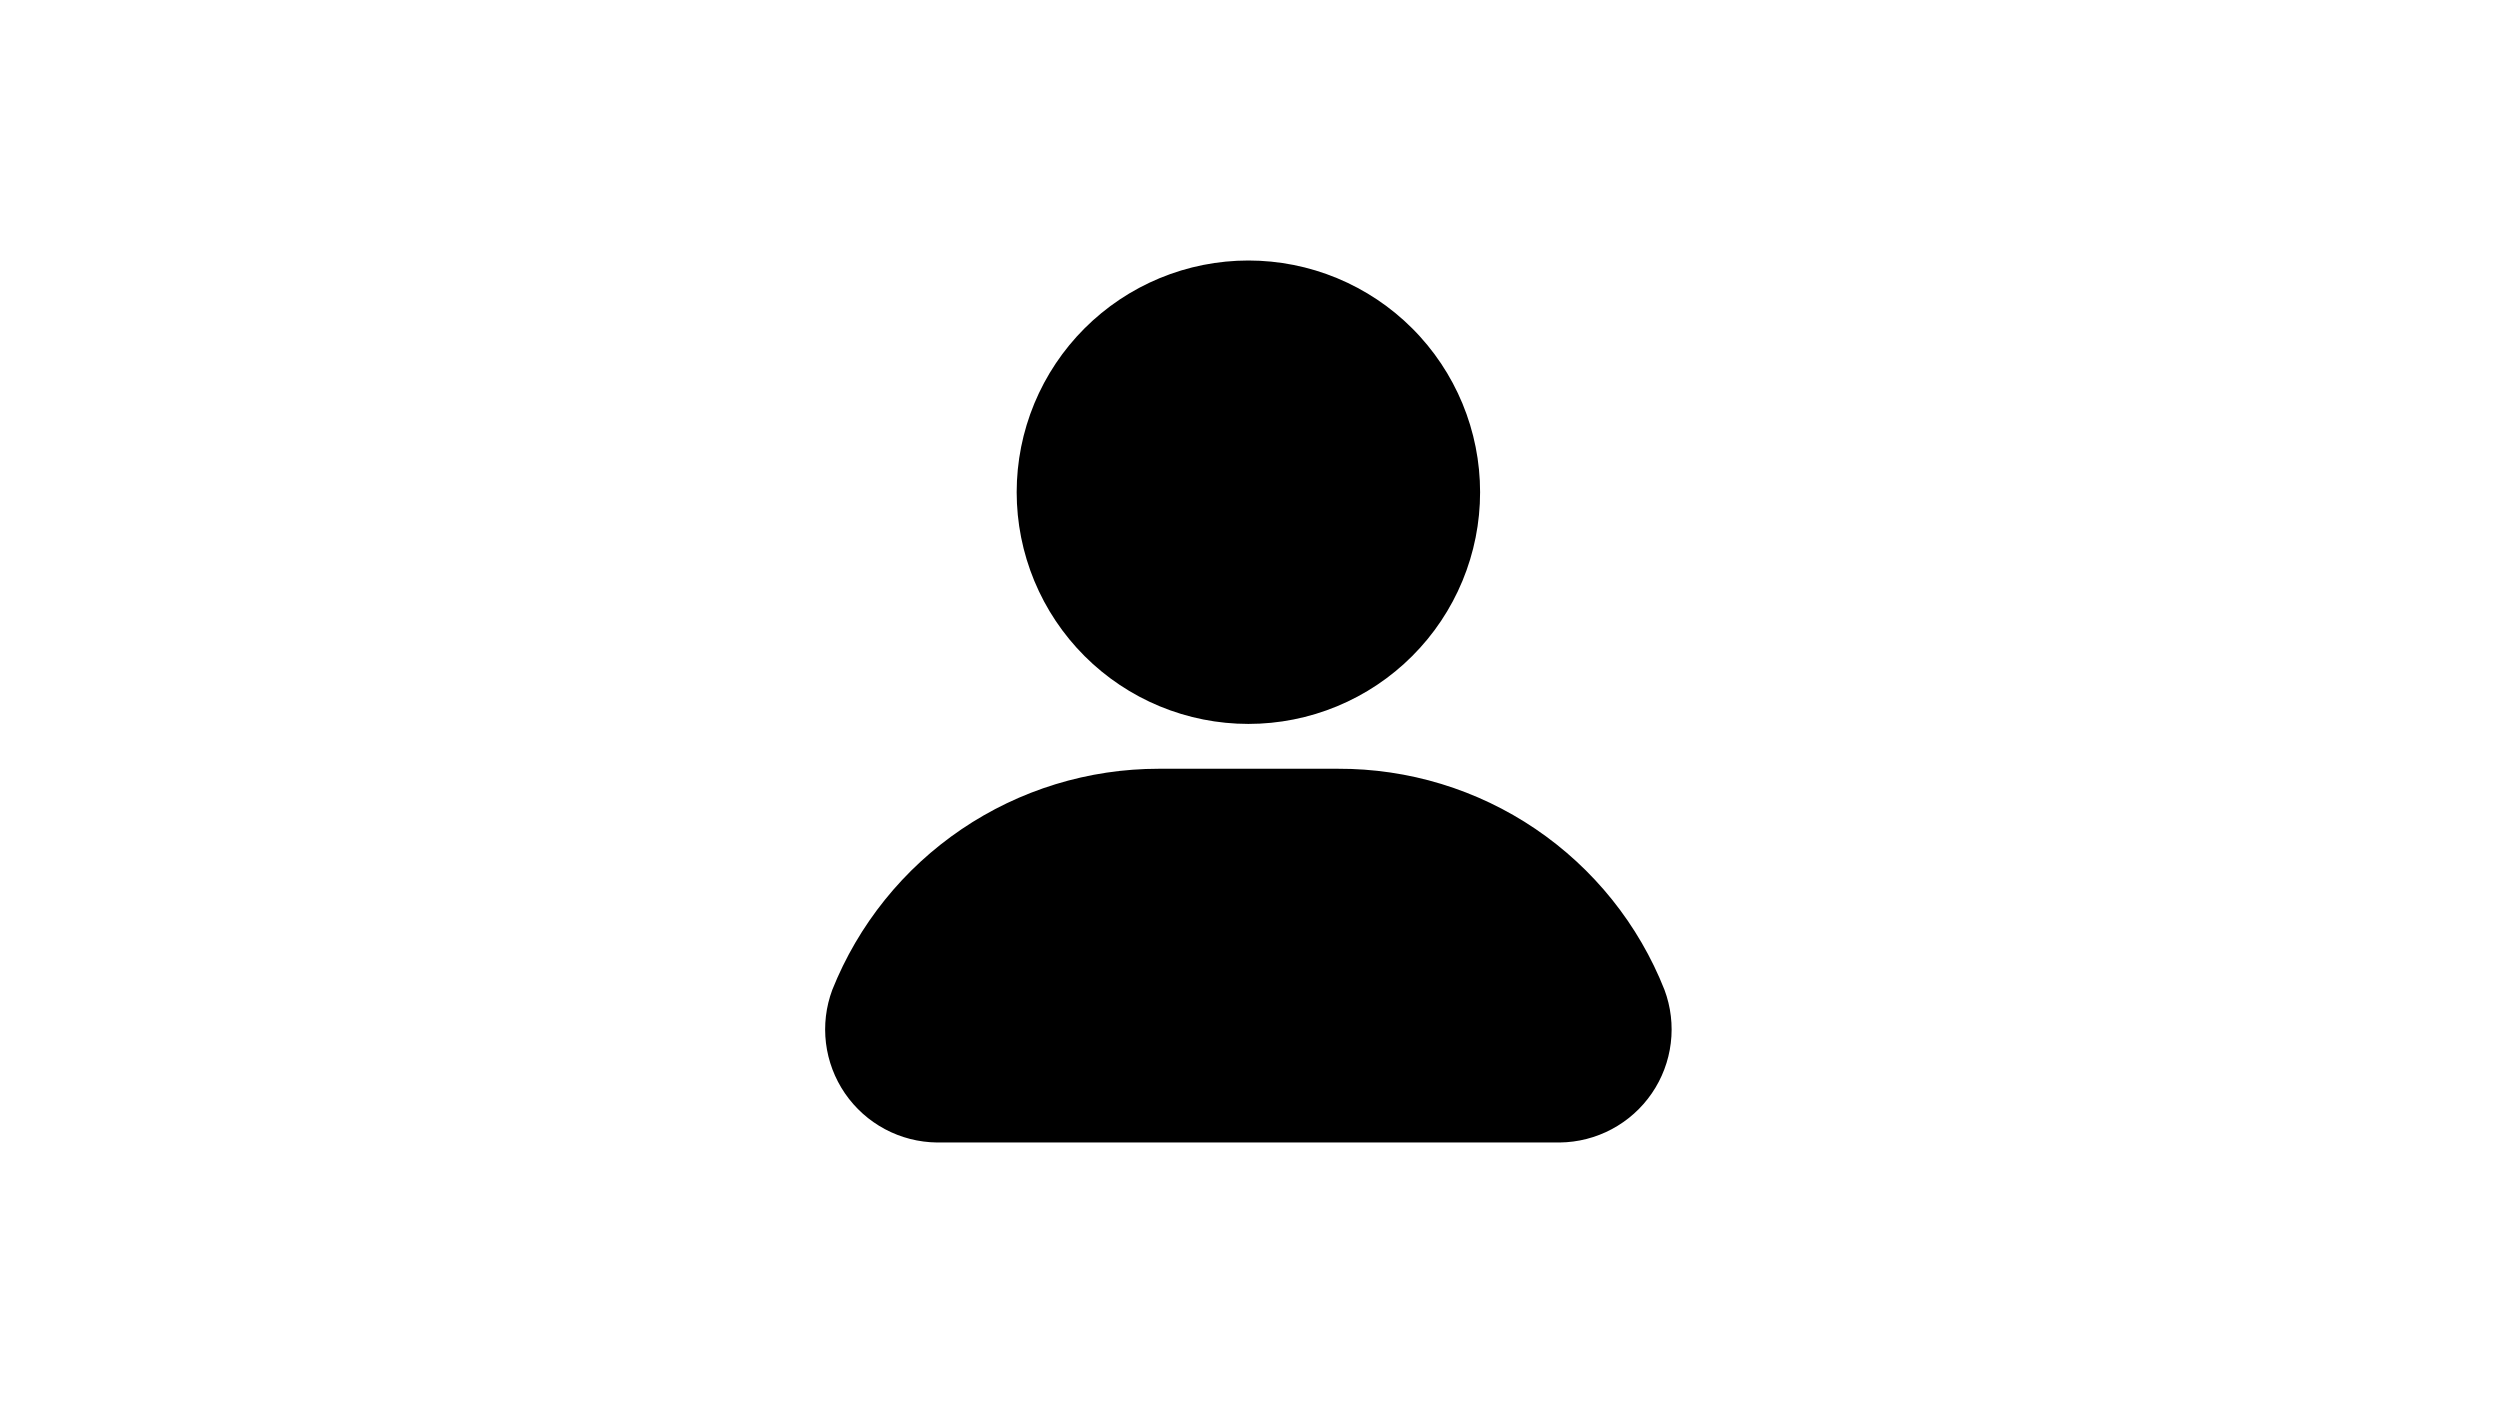 <svg xmlns="http://www.w3.org/2000/svg" xmlns:xlink="http://www.w3.org/1999/xlink" width="1920" zoomAndPan="magnify" viewBox="0 0 1440 810" height="1080" preserveAspectRatio="xMidYMid meet" version="1.0"><path fill="#000000" d="M 852.531 283.512 C 852.531 285.695 852.48 287.879 852.371 290.059 C 852.266 292.242 852.105 294.418 851.891 296.594 C 851.676 298.766 851.41 300.934 851.09 303.094 C 850.77 305.254 850.395 307.406 849.969 309.551 C 849.543 311.691 849.062 313.82 848.531 315.941 C 848.004 318.059 847.418 320.164 846.785 322.254 C 846.152 324.344 845.469 326.418 844.73 328.473 C 843.996 330.531 843.211 332.566 842.375 334.586 C 841.539 336.605 840.652 338.602 839.719 340.574 C 838.785 342.551 837.805 344.5 836.773 346.426 C 835.742 348.352 834.668 350.25 833.543 352.125 C 832.422 354 831.254 355.844 830.039 357.66 C 828.828 359.477 827.57 361.262 826.27 363.016 C 824.965 364.77 823.625 366.492 822.238 368.18 C 820.852 369.867 819.426 371.52 817.957 373.141 C 816.492 374.758 814.988 376.34 813.441 377.883 C 811.898 379.43 810.316 380.934 808.699 382.402 C 807.078 383.867 805.426 385.293 803.738 386.68 C 802.047 388.066 800.328 389.41 798.574 390.711 C 796.82 392.012 795.031 393.27 793.219 394.48 C 791.402 395.695 789.555 396.863 787.684 397.988 C 785.809 399.109 783.91 400.188 781.984 401.215 C 780.055 402.246 778.105 403.227 776.133 404.16 C 774.156 405.094 772.16 405.98 770.145 406.816 C 768.125 407.652 766.086 408.438 764.031 409.172 C 761.973 409.91 759.902 410.594 757.812 411.227 C 755.719 411.863 753.617 412.445 751.496 412.977 C 749.379 413.504 747.246 413.984 745.105 414.41 C 742.965 414.836 740.812 415.211 738.652 415.531 C 736.492 415.852 734.324 416.117 732.148 416.332 C 729.977 416.547 727.797 416.707 725.617 416.812 C 723.434 416.922 721.254 416.977 719.066 416.977 C 716.883 416.977 714.699 416.922 712.52 416.812 C 710.336 416.707 708.16 416.547 705.984 416.332 C 703.812 416.117 701.645 415.852 699.484 415.531 C 697.324 415.211 695.172 414.836 693.031 414.41 C 690.887 413.984 688.758 413.504 686.641 412.977 C 684.52 412.445 682.414 411.863 680.324 411.227 C 678.234 410.594 676.16 409.91 674.105 409.172 C 672.047 408.438 670.012 407.652 667.992 406.816 C 665.977 405.98 663.98 405.094 662.004 404.16 C 660.031 403.227 658.078 402.246 656.152 401.215 C 654.227 400.188 652.328 399.109 650.453 397.988 C 648.578 396.863 646.734 395.695 644.918 394.48 C 643.102 393.27 641.316 392.012 639.562 390.711 C 637.809 389.41 636.086 388.066 634.398 386.68 C 632.711 385.293 631.059 383.867 629.438 382.402 C 627.82 380.934 626.238 379.43 624.695 377.883 C 623.148 376.34 621.645 374.758 620.176 373.141 C 618.711 371.52 617.285 369.867 615.898 368.18 C 614.512 366.492 613.168 364.77 611.867 363.016 C 610.566 361.262 609.309 359.477 608.098 357.66 C 606.883 355.844 605.715 354 604.59 352.125 C 603.469 350.25 602.391 348.352 601.363 346.426 C 600.332 344.5 599.352 342.551 598.418 340.574 C 597.484 338.602 596.598 336.605 595.762 334.586 C 594.926 332.566 594.141 330.531 593.406 328.473 C 592.668 326.418 591.984 324.344 591.352 322.254 C 590.715 320.164 590.133 318.059 589.602 315.941 C 589.074 313.82 588.594 311.691 588.168 309.551 C 587.742 307.406 587.367 305.254 587.047 303.094 C 586.727 300.934 586.461 298.766 586.246 296.594 C 586.031 294.418 585.871 292.242 585.766 290.059 C 585.656 287.879 585.602 285.695 585.602 283.512 C 585.602 281.328 585.656 279.145 585.766 276.965 C 585.871 274.781 586.031 272.605 586.246 270.43 C 586.461 268.258 586.727 266.09 587.047 263.93 C 587.367 261.77 587.742 259.617 588.168 257.473 C 588.594 255.332 589.074 253.203 589.602 251.082 C 590.133 248.965 590.715 246.859 591.352 244.77 C 591.984 242.68 592.668 240.605 593.406 238.551 C 594.141 236.492 594.926 234.457 595.762 232.438 C 596.598 230.418 597.484 228.422 598.418 226.449 C 599.352 224.473 600.332 222.523 601.363 220.598 C 602.391 218.672 603.469 216.77 604.59 214.898 C 605.715 213.023 606.883 211.18 608.098 209.363 C 609.309 207.547 610.566 205.762 611.867 204.008 C 613.168 202.254 614.512 200.531 615.898 198.844 C 617.285 197.156 618.711 195.5 620.176 193.883 C 621.645 192.266 623.148 190.684 624.695 189.141 C 626.238 187.594 627.82 186.09 629.438 184.621 C 631.059 183.156 632.711 181.73 634.398 180.344 C 636.086 178.957 637.809 177.613 639.562 176.312 C 641.316 175.012 643.102 173.754 644.918 172.543 C 646.734 171.328 648.578 170.16 650.453 169.035 C 652.328 167.914 654.227 166.836 656.152 165.809 C 658.078 164.777 660.031 163.797 662.004 162.863 C 663.98 161.93 665.977 161.043 667.992 160.207 C 670.012 159.371 672.047 158.586 674.105 157.852 C 676.16 157.113 678.234 156.43 680.324 155.797 C 682.414 155.16 684.52 154.578 686.641 154.047 C 688.758 153.52 690.887 153.039 693.031 152.613 C 695.172 152.188 697.324 151.812 699.484 151.492 C 701.645 151.172 703.812 150.906 705.984 150.691 C 708.16 150.477 710.336 150.316 712.52 150.211 C 714.699 150.102 716.883 150.047 719.066 150.047 C 721.254 150.047 723.434 150.102 725.617 150.211 C 727.797 150.316 729.977 150.477 732.148 150.691 C 734.324 150.906 736.492 151.172 738.652 151.492 C 740.812 151.812 742.965 152.188 745.105 152.613 C 747.246 153.039 749.379 153.52 751.496 154.047 C 753.617 154.578 755.719 155.16 757.812 155.797 C 759.902 156.43 761.973 157.113 764.031 157.852 C 766.086 158.586 768.125 159.371 770.145 160.207 C 772.16 161.043 774.156 161.93 776.133 162.863 C 778.105 163.797 780.055 164.777 781.984 165.809 C 783.91 166.836 785.809 167.914 787.684 169.035 C 789.555 170.16 791.402 171.328 793.219 172.543 C 795.031 173.754 796.82 175.012 798.574 176.312 C 800.328 177.613 802.047 178.957 803.738 180.344 C 805.426 181.73 807.078 183.156 808.699 184.621 C 810.316 186.09 811.898 187.594 813.441 189.141 C 814.988 190.684 816.492 192.266 817.957 193.883 C 819.426 195.5 820.852 197.156 822.238 198.844 C 823.625 200.531 824.965 202.254 826.27 204.008 C 827.57 205.762 828.828 207.547 830.039 209.363 C 831.254 211.18 832.422 213.023 833.543 214.898 C 834.668 216.77 835.742 218.672 836.773 220.598 C 837.805 222.523 838.785 224.473 839.719 226.449 C 840.652 228.422 841.539 230.418 842.375 232.438 C 843.211 234.457 843.996 236.492 844.73 238.551 C 845.465 240.605 846.152 242.68 846.785 244.77 C 847.418 246.859 848.004 248.965 848.531 251.082 C 849.062 253.203 849.543 255.332 849.969 257.473 C 850.395 259.617 850.77 261.77 851.09 263.93 C 851.41 266.09 851.676 268.258 851.891 270.43 C 852.105 272.605 852.266 274.781 852.371 276.965 C 852.48 279.145 852.531 281.328 852.531 283.512 Z M 852.531 283.512 " fill-opacity="1" fill-rule="nonzero"/><path fill="#000000" d="M 539.699 658.07 L 898.438 658.07 C 899.738 658.055 901.035 658 902.336 657.91 C 903.633 657.816 904.926 657.684 906.219 657.516 C 907.508 657.344 908.793 657.137 910.07 656.891 C 911.348 656.645 912.617 656.359 913.875 656.035 C 915.137 655.711 916.387 655.352 917.625 654.953 C 918.867 654.555 920.09 654.121 921.305 653.648 C 922.52 653.18 923.715 652.672 924.898 652.129 C 926.082 651.586 927.246 651.008 928.395 650.395 C 929.543 649.781 930.672 649.133 931.781 648.453 C 932.891 647.773 933.977 647.059 935.043 646.312 C 936.109 645.566 937.152 644.793 938.172 643.984 C 939.191 643.176 940.188 642.336 941.156 641.469 C 942.125 640.602 943.07 639.703 943.984 638.781 C 944.902 637.855 945.789 636.906 946.648 635.926 C 947.508 634.949 948.336 633.945 949.133 632.918 C 949.934 631.891 950.699 630.844 951.438 629.77 C 952.172 628.695 952.875 627.602 953.547 626.484 C 954.219 625.371 954.852 624.234 955.457 623.082 C 956.059 621.93 956.625 620.758 957.156 619.57 C 957.691 618.383 958.188 617.18 958.645 615.965 C 959.105 614.746 959.531 613.516 959.918 612.273 C 960.301 611.031 960.652 609.777 960.961 608.516 C 961.273 607.25 961.547 605.98 961.781 604.699 C 962.02 603.418 962.215 602.133 962.371 600.844 C 962.531 599.551 962.648 598.254 962.73 596.957 C 962.812 595.656 962.852 594.355 962.855 593.055 C 962.855 591.754 962.82 590.453 962.746 589.156 C 962.672 587.855 962.555 586.559 962.402 585.27 C 962.25 583.977 962.059 582.688 961.828 581.406 C 961.598 580.129 961.328 578.855 961.023 577.59 C 960.719 576.324 960.375 575.07 959.992 573.828 C 959.609 572.582 959.191 571.352 958.734 570.133 C 956.887 565.457 954.867 560.855 952.672 556.332 C 950.48 551.805 948.121 547.371 945.594 543.023 C 943.07 538.676 940.387 534.43 937.543 530.281 C 934.699 526.137 931.703 522.102 928.559 518.18 C 925.41 514.258 922.125 510.457 918.691 506.781 C 915.262 503.105 911.699 499.562 908.004 496.152 C 904.309 492.746 900.488 489.477 896.547 486.355 C 892.609 483.234 888.555 480.262 884.395 477.441 C 880.23 474.621 875.969 471.961 871.605 469.461 C 867.242 466.961 862.793 464.629 858.254 462.461 C 853.719 460.297 849.105 458.301 844.418 456.48 C 839.734 454.66 834.984 453.016 830.176 451.551 C 825.367 450.082 820.508 448.801 815.602 447.699 C 810.695 446.598 805.758 445.68 800.781 444.949 C 795.809 444.215 790.812 443.672 785.797 443.312 C 780.781 442.957 775.762 442.789 770.73 442.805 L 667.406 442.805 C 662.379 442.805 657.363 442.992 652.352 443.363 C 647.34 443.734 642.352 444.293 637.383 445.039 C 632.414 445.781 627.48 446.711 622.578 447.824 C 617.68 448.934 612.828 450.227 608.023 451.699 C 603.223 453.172 598.48 454.824 593.797 456.648 C 589.117 458.477 584.512 460.473 579.98 462.641 C 575.445 464.812 571.004 467.145 566.645 469.645 C 562.285 472.145 558.027 474.805 553.867 477.621 C 549.707 480.438 545.656 483.406 541.719 486.527 C 537.777 489.645 533.961 492.906 530.266 496.309 C 526.57 499.715 523.004 503.25 519.57 506.918 C 516.141 510.586 512.848 514.379 509.695 518.293 C 506.547 522.207 503.547 526.23 500.695 530.367 C 497.844 534.504 495.152 538.742 492.617 543.082 C 490.082 547.418 487.711 551.844 485.504 556.359 C 483.301 560.875 481.266 565.465 479.402 570.129 C 478.945 571.348 478.527 572.582 478.145 573.824 C 477.762 575.07 477.418 576.324 477.113 577.59 C 476.805 578.852 476.535 580.125 476.305 581.406 C 476.078 582.688 475.883 583.973 475.73 585.266 C 475.578 586.559 475.465 587.855 475.387 589.152 C 475.312 590.453 475.277 591.754 475.277 593.055 C 475.281 594.355 475.32 595.656 475.402 596.957 C 475.48 598.254 475.602 599.551 475.758 600.844 C 475.918 602.133 476.113 603.418 476.348 604.699 C 476.582 605.98 476.855 607.25 477.168 608.516 C 477.48 609.777 477.828 611.031 478.215 612.273 C 478.602 613.52 479.023 614.746 479.484 615.965 C 479.945 617.184 480.441 618.387 480.973 619.574 C 481.504 620.762 482.07 621.93 482.676 623.086 C 483.277 624.238 483.914 625.375 484.582 626.488 C 485.254 627.605 485.957 628.699 486.691 629.773 C 487.43 630.844 488.195 631.895 488.996 632.922 C 489.793 633.949 490.625 634.953 491.484 635.93 C 492.34 636.91 493.23 637.859 494.145 638.785 C 495.062 639.707 496.004 640.605 496.973 641.473 C 497.945 642.34 498.938 643.18 499.957 643.988 C 500.98 644.797 502.023 645.574 503.09 646.316 C 504.156 647.062 505.242 647.777 506.352 648.457 C 507.461 649.137 508.59 649.785 509.738 650.398 C 510.887 651.012 512.051 651.59 513.234 652.133 C 514.418 652.676 515.617 653.184 516.828 653.652 C 518.043 654.125 519.27 654.559 520.508 654.957 C 521.746 655.355 522.996 655.715 524.258 656.039 C 525.52 656.359 526.789 656.645 528.066 656.891 C 529.344 657.137 530.629 657.348 531.918 657.516 C 533.207 657.688 534.504 657.816 535.801 657.91 C 537.098 658 538.398 658.055 539.699 658.07 Z M 539.699 658.07 " fill-opacity="1" fill-rule="nonzero"/></svg>